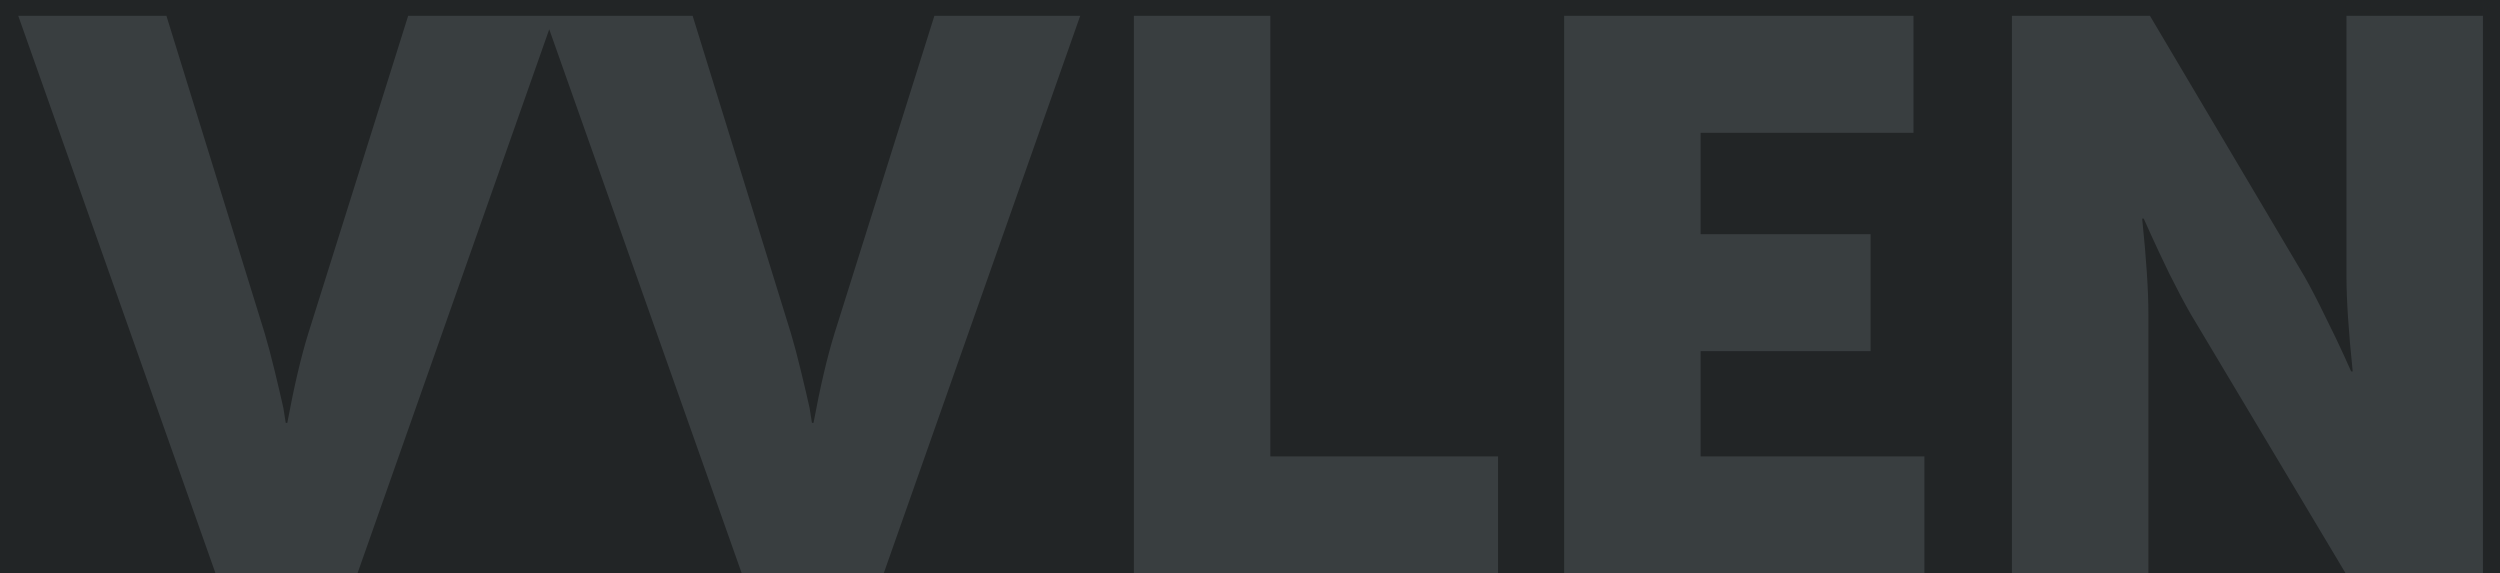 <svg width="109" height="25" viewBox="0 0 109 25" version="1.1" xmlns="http://www.w3.org/2000/svg" xmlns:xlink="http://www.w3.org/1999/xlink">
<title>VVLEN</title>
<desc>Created using Figma</desc>
<g id="Canvas" transform="translate(188 -4852)">
<rect x="-188" y="4852" width="109" height="25" fill="#FFFFFF"/>
<clipPath id="clip-0" clip-rule="evenodd">
<path d="M -251 -69L 1189 -69L 1189 5085L -251 5085L -251 -69Z" fill="#FFFFFF"/>
</clipPath>
<g id="Homepage" clip-path="url(#clip-0)">
<path d="M -251 -69L 1189 -69L 1189 5085L -251 5085L -251 -69Z" fill="#FFFFFF"/>
<g id="Footer">
<g id="subtop_bg">
<use xlink:href="#path0_fill" transform="translate(-251 4811)" fill="#222526"/>
</g>
<g id="VVLEN">
<use xlink:href="#path1_fill" transform="translate(-187 4843)" fill="#393E40"/>
</g>
</g>
</g>
</g>
<defs>
<path id="path0_fill" fill-rule="evenodd" d="M 0 0L 1440 0L 1440 274L 0 274L 0 0Z"/>
<path id="path1_fill" d="M 8.398 34L -0.204 9.69L 6.256 9.69L 10.54 23.528C 10.676 23.981 10.823 24.537 10.982 25.194C 11.141 25.851 11.265 26.384 11.356 26.792L 11.458 27.438L 11.526 27.438C 11.821 25.851 12.127 24.548 12.444 23.528L 16.796 9.69L 23.154 9.69L 14.586 34L 8.398 34ZM 31.341 34L 22.739 9.69L 29.199 9.69L 33.483 23.528C 33.619 23.981 33.767 24.537 33.925 25.194C 34.084 25.851 34.209 26.384 34.299 26.792L 34.401 27.438L 34.469 27.438C 34.764 25.851 35.07 24.548 35.387 23.528L 39.739 9.69L 46.097 9.69L 37.529 34L 31.341 34ZM 48.437 34L 48.437 9.69L 54.387 9.69L 54.387 28.9L 64.315 28.9L 64.315 34L 48.437 34ZM 67.197 34L 67.197 9.69L 82.428 9.69L 82.428 14.79L 73.147 14.79L 73.147 19.21L 80.558 19.21L 80.558 24.31L 73.147 24.31L 73.147 28.9L 82.904 28.9L 82.904 34L 67.197 34ZM 86.72 34L 86.72 9.69L 92.738 9.69L 99.47 21.046C 99.742 21.522 100.048 22.111 100.388 22.814C 100.728 23.494 101 24.061 101.204 24.514L 101.51 25.194L 101.578 25.194C 101.397 23.449 101.306 22.066 101.306 21.046L 101.306 9.69L 107.256 9.69L 107.256 34L 101.272 34L 94.506 22.678C 94.234 22.202 93.928 21.624 93.588 20.944C 93.248 20.241 92.976 19.663 92.772 19.21L 92.466 18.53L 92.398 18.53C 92.579 20.275 92.67 21.658 92.67 22.678L 92.67 34L 86.72 34Z"/>
</defs>
</svg>
